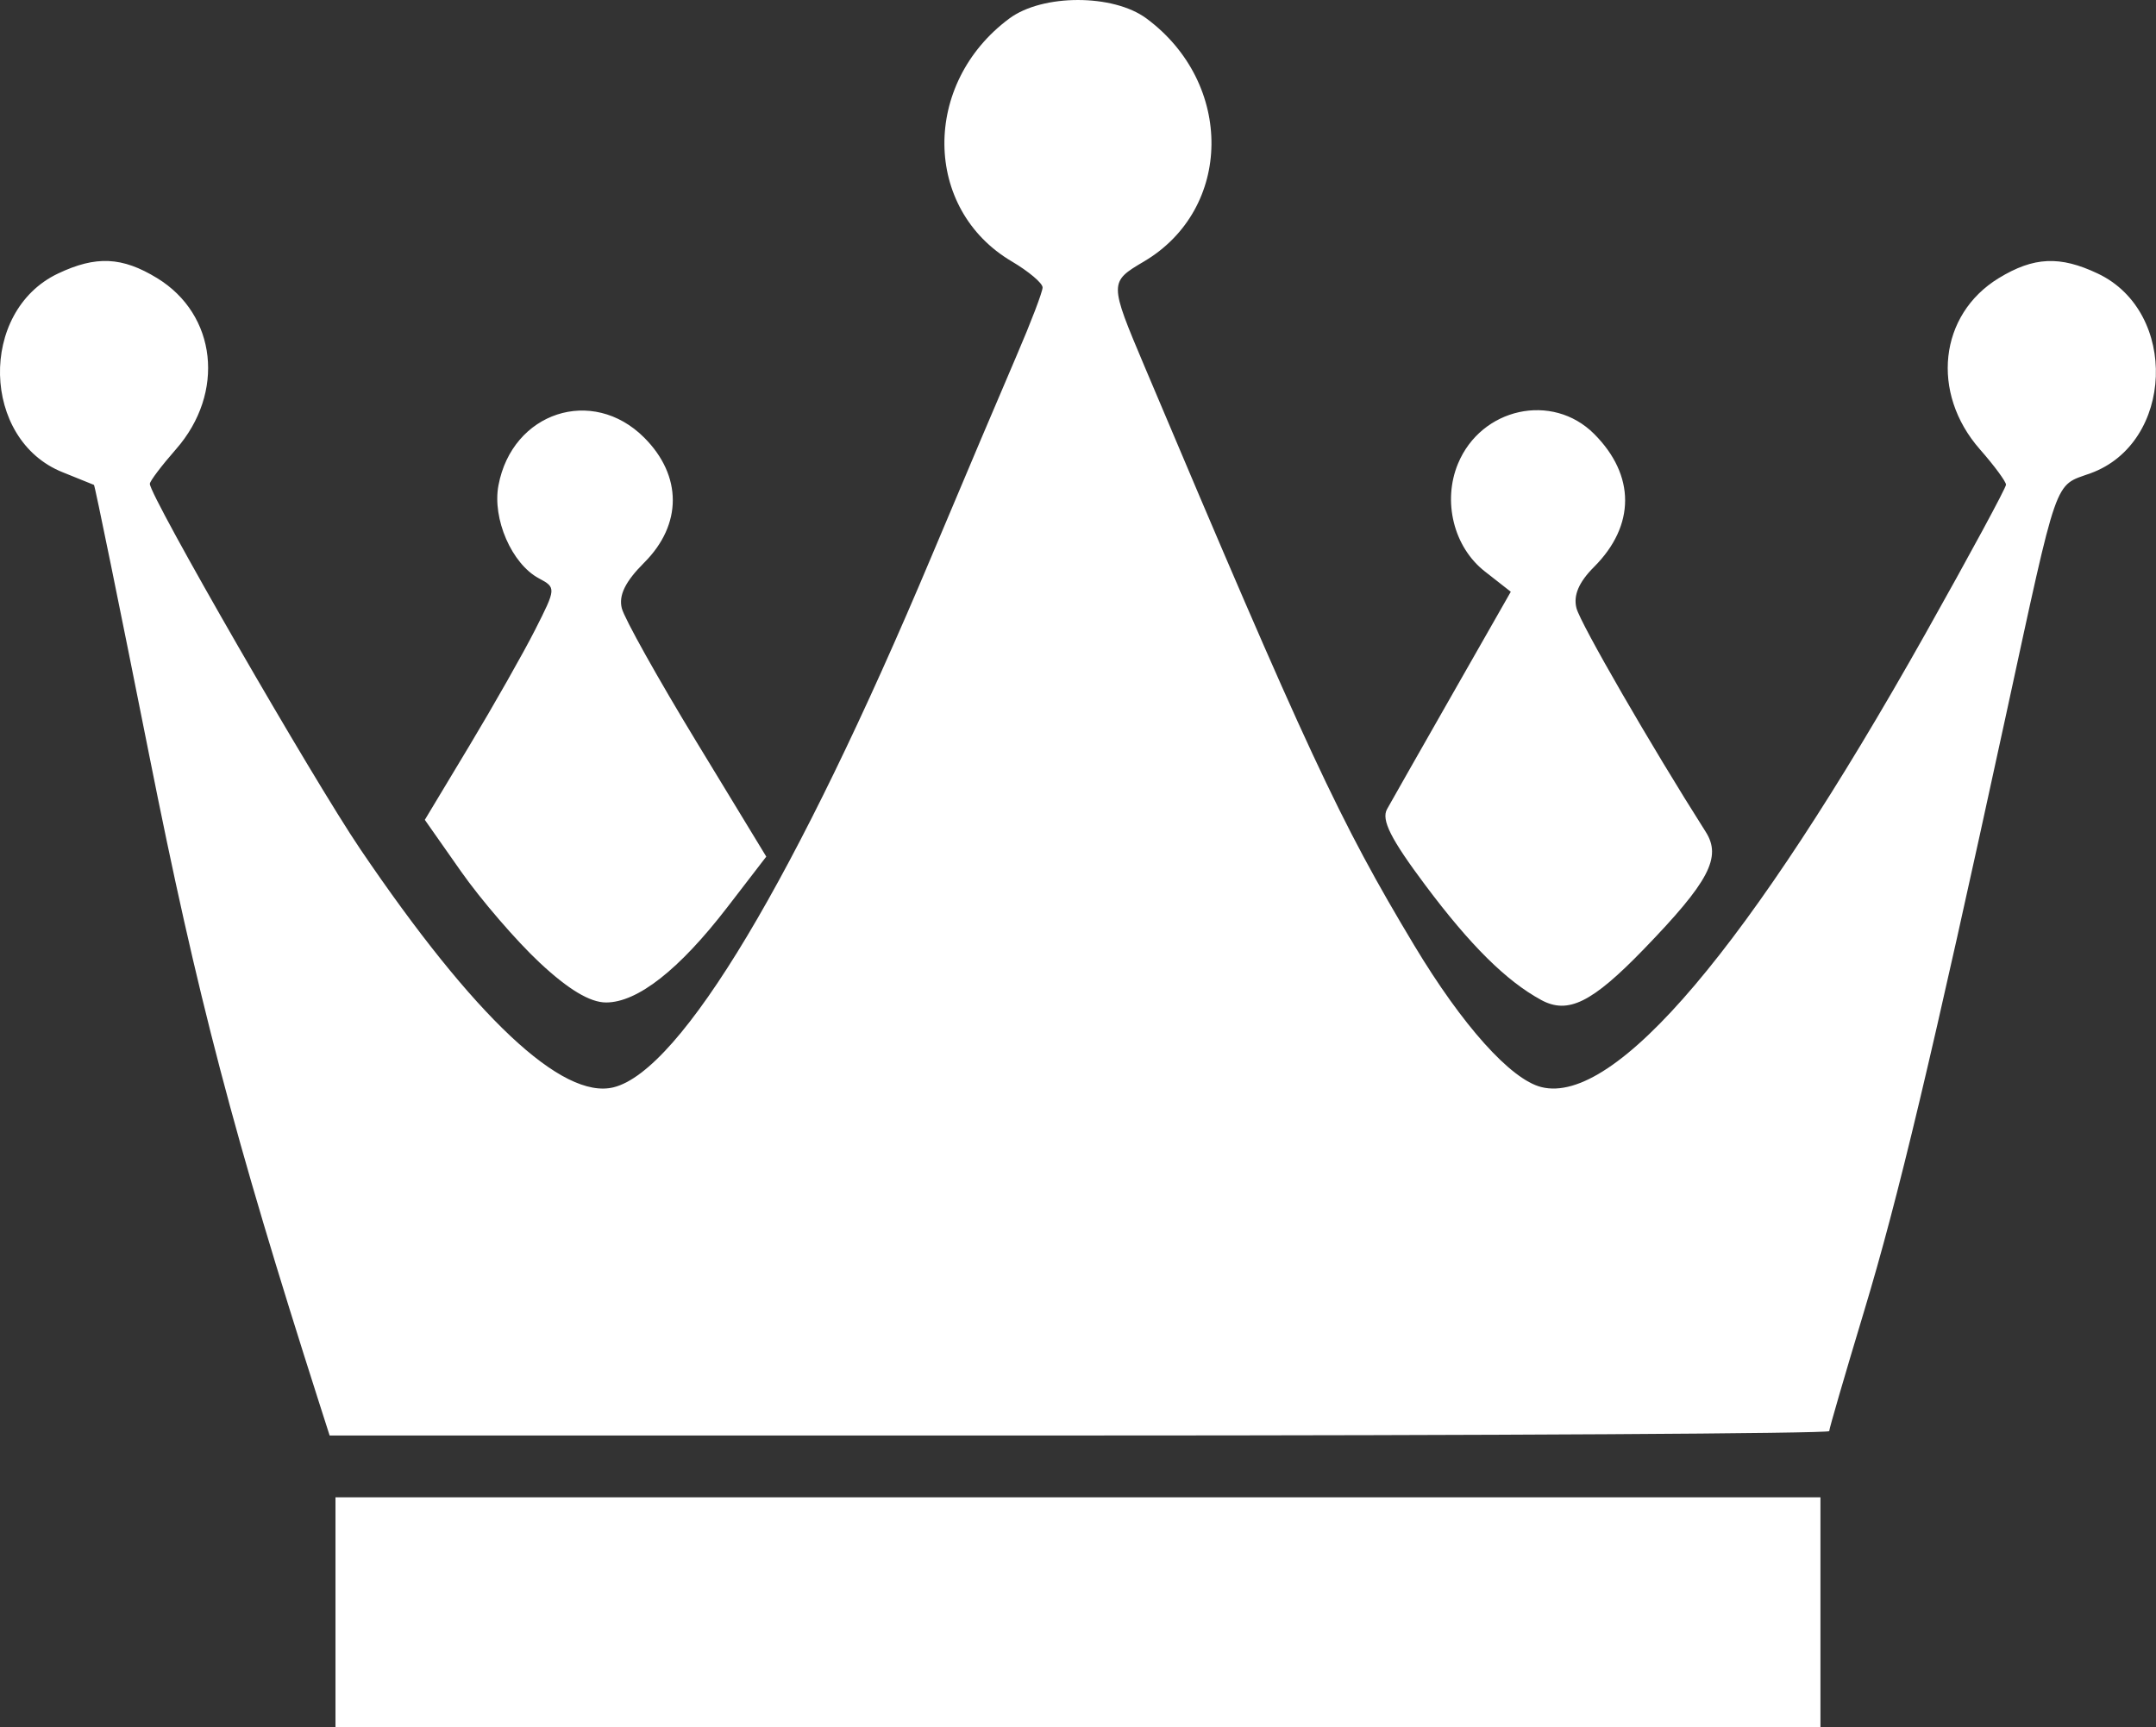 <?xml version="1.0" encoding="UTF-8" standalone="no"?>
<!-- Created with Inkscape (http://www.inkscape.org/) -->

<svg
   width="64.536mm"
   height="51.71mm"
   viewBox="0 0 64.536 51.71"
   version="1.1"
   id="svg1"
   xml:space="preserve"
   sodipodi:docname="queen1.svg"
   inkscape:version="1.3.2 (091e20e, 2023-11-25, custom)"
   xmlns:inkscape="http://www.inkscape.org/namespaces/inkscape"
   xmlns:sodipodi="http://sodipodi.sourceforge.net/DTD/sodipodi-0.dtd"
   xmlns="http://www.w3.org/2000/svg"
   xmlns:svg="http://www.w3.org/2000/svg"><rect x="0" y="0" width="64.536" height="51.71" fill="#333333" stroke="none"/><sodipodi:namedview
     id="namedview1"
     pagecolor="#ffffff"
     bordercolor="#000000"
     borderopacity="0.25"
     inkscape:showpageshadow="2"
     inkscape:pageopacity="0.0"
     inkscape:pagecheckerboard="0"
     inkscape:deskcolor="#d1d1d1"
     inkscape:document-units="mm"
     inkscape:zoom="6.0018575"
     inkscape:cx="121.96224"
     inkscape:cy="97.719748"
     inkscape:window-width="2560"
     inkscape:window-height="1369"
     inkscape:window-x="2552"
     inkscape:window-y="-8"
     inkscape:window-maximized="1"
     inkscape:current-layer="svg1" /><defs
     id="defs1" /><path
     style="fill:#ffffff;fill-opacity:1"
     d="m 10.042,48.27 v -3.44 h 22.225 22.225 v 3.44 3.44 h -22.225 -22.225 z m -0.493,-6.284 c -2.553,-7.985 -3.639,-12.124 -5.083,-19.378 -0.883,-4.437 -1.627,-8.077 -1.653,-8.09 -0.026,-0.013 -0.448,-0.183 -0.938,-0.379 -2.431,-0.969 -2.521,-4.819 -0.139,-5.949 1.136,-0.539 1.917,-0.504 2.964,0.135 1.79,1.091 2.049,3.438 0.566,5.127 -0.429,0.489 -0.781,0.954 -0.781,1.034 0,0.369 4.88,8.842 6.297,10.933 3.412,5.037 6.052,7.519 7.588,7.134 2.016,-0.506 5.462,-6.265 9.515,-15.9 0.979,-2.328 2.128,-5.038 2.552,-6.022 0.424,-0.984 0.771,-1.895 0.771,-2.024 0,-0.13 -0.416,-0.481 -0.924,-0.781 -2.657,-1.568 -2.693,-5.329 -0.07,-7.273 0.995,-0.737 3.108,-0.737 4.103,0 2.628,1.946 2.587,5.705 -0.078,7.278 -1.039,0.613 -1.039,0.63 0.018,3.134 4.871,11.535 5.846,13.629 8.074,17.337 1.442,2.401 2.889,4.015 3.805,4.245 2.21,0.555 6.212,-4.171 11.497,-13.572 1.327,-2.361 2.413,-4.37 2.413,-4.463 0,-0.093 -0.351,-0.57 -0.781,-1.059 -1.483,-1.689 -1.223,-4.036 0.566,-5.127 1.047,-0.638 1.828,-0.674 2.964,-0.135 2.424,1.15 2.278,5.076 -0.222,5.98 -1.099,0.397 -0.95,-0.031 -2.529,7.245 -2.237,10.306 -3.226,14.463 -4.244,17.836 -0.575,1.906 -1.046,3.524 -1.046,3.596 0,0.072 -10.1,0.131 -22.445,0.131 H 9.867 Z m 36.58,-12.049 c -1.039,-0.565 -2.119,-1.635 -3.461,-3.43 -1.039,-1.388 -1.327,-1.961 -1.149,-2.282 0.131,-0.236 1.018,-1.796 1.971,-3.468 l 1.733,-3.04 -0.779,-0.61 c -0.929,-0.727 -1.27,-2.096 -0.802,-3.224 0.694,-1.676 2.824,-2.143 4.074,-0.893 1.239,1.239 1.239,2.743 -5.6e-4,3.983 -0.456,0.456 -0.625,0.852 -0.527,1.234 0.118,0.461 2.243,4.14 3.869,6.698 0.485,0.763 0.099,1.495 -1.854,3.514 -1.551,1.603 -2.268,1.957 -3.073,1.519 z m -29.975,-1.115 c -0.701,-0.655 -1.761,-1.886 -2.356,-2.734 l -1.082,-1.542 1.332,-2.215 c 0.732,-1.218 1.619,-2.782 1.97,-3.475 0.63,-1.243 0.632,-1.263 0.112,-1.541 -0.812,-0.434 -1.398,-1.782 -1.21,-2.782 0.412,-2.195 2.811,-2.983 4.362,-1.432 1.142,1.142 1.143,2.602 0.002,3.743 -0.568,0.568 -0.77,0.98 -0.671,1.369 0.078,0.306 1.083,2.104 2.233,3.995 l 2.091,3.439 -1.168,1.518 c -1.437,1.867 -2.687,2.849 -3.627,2.849 -0.481,0 -1.129,-0.388 -1.988,-1.192 z"
     id="path1" /></svg>
